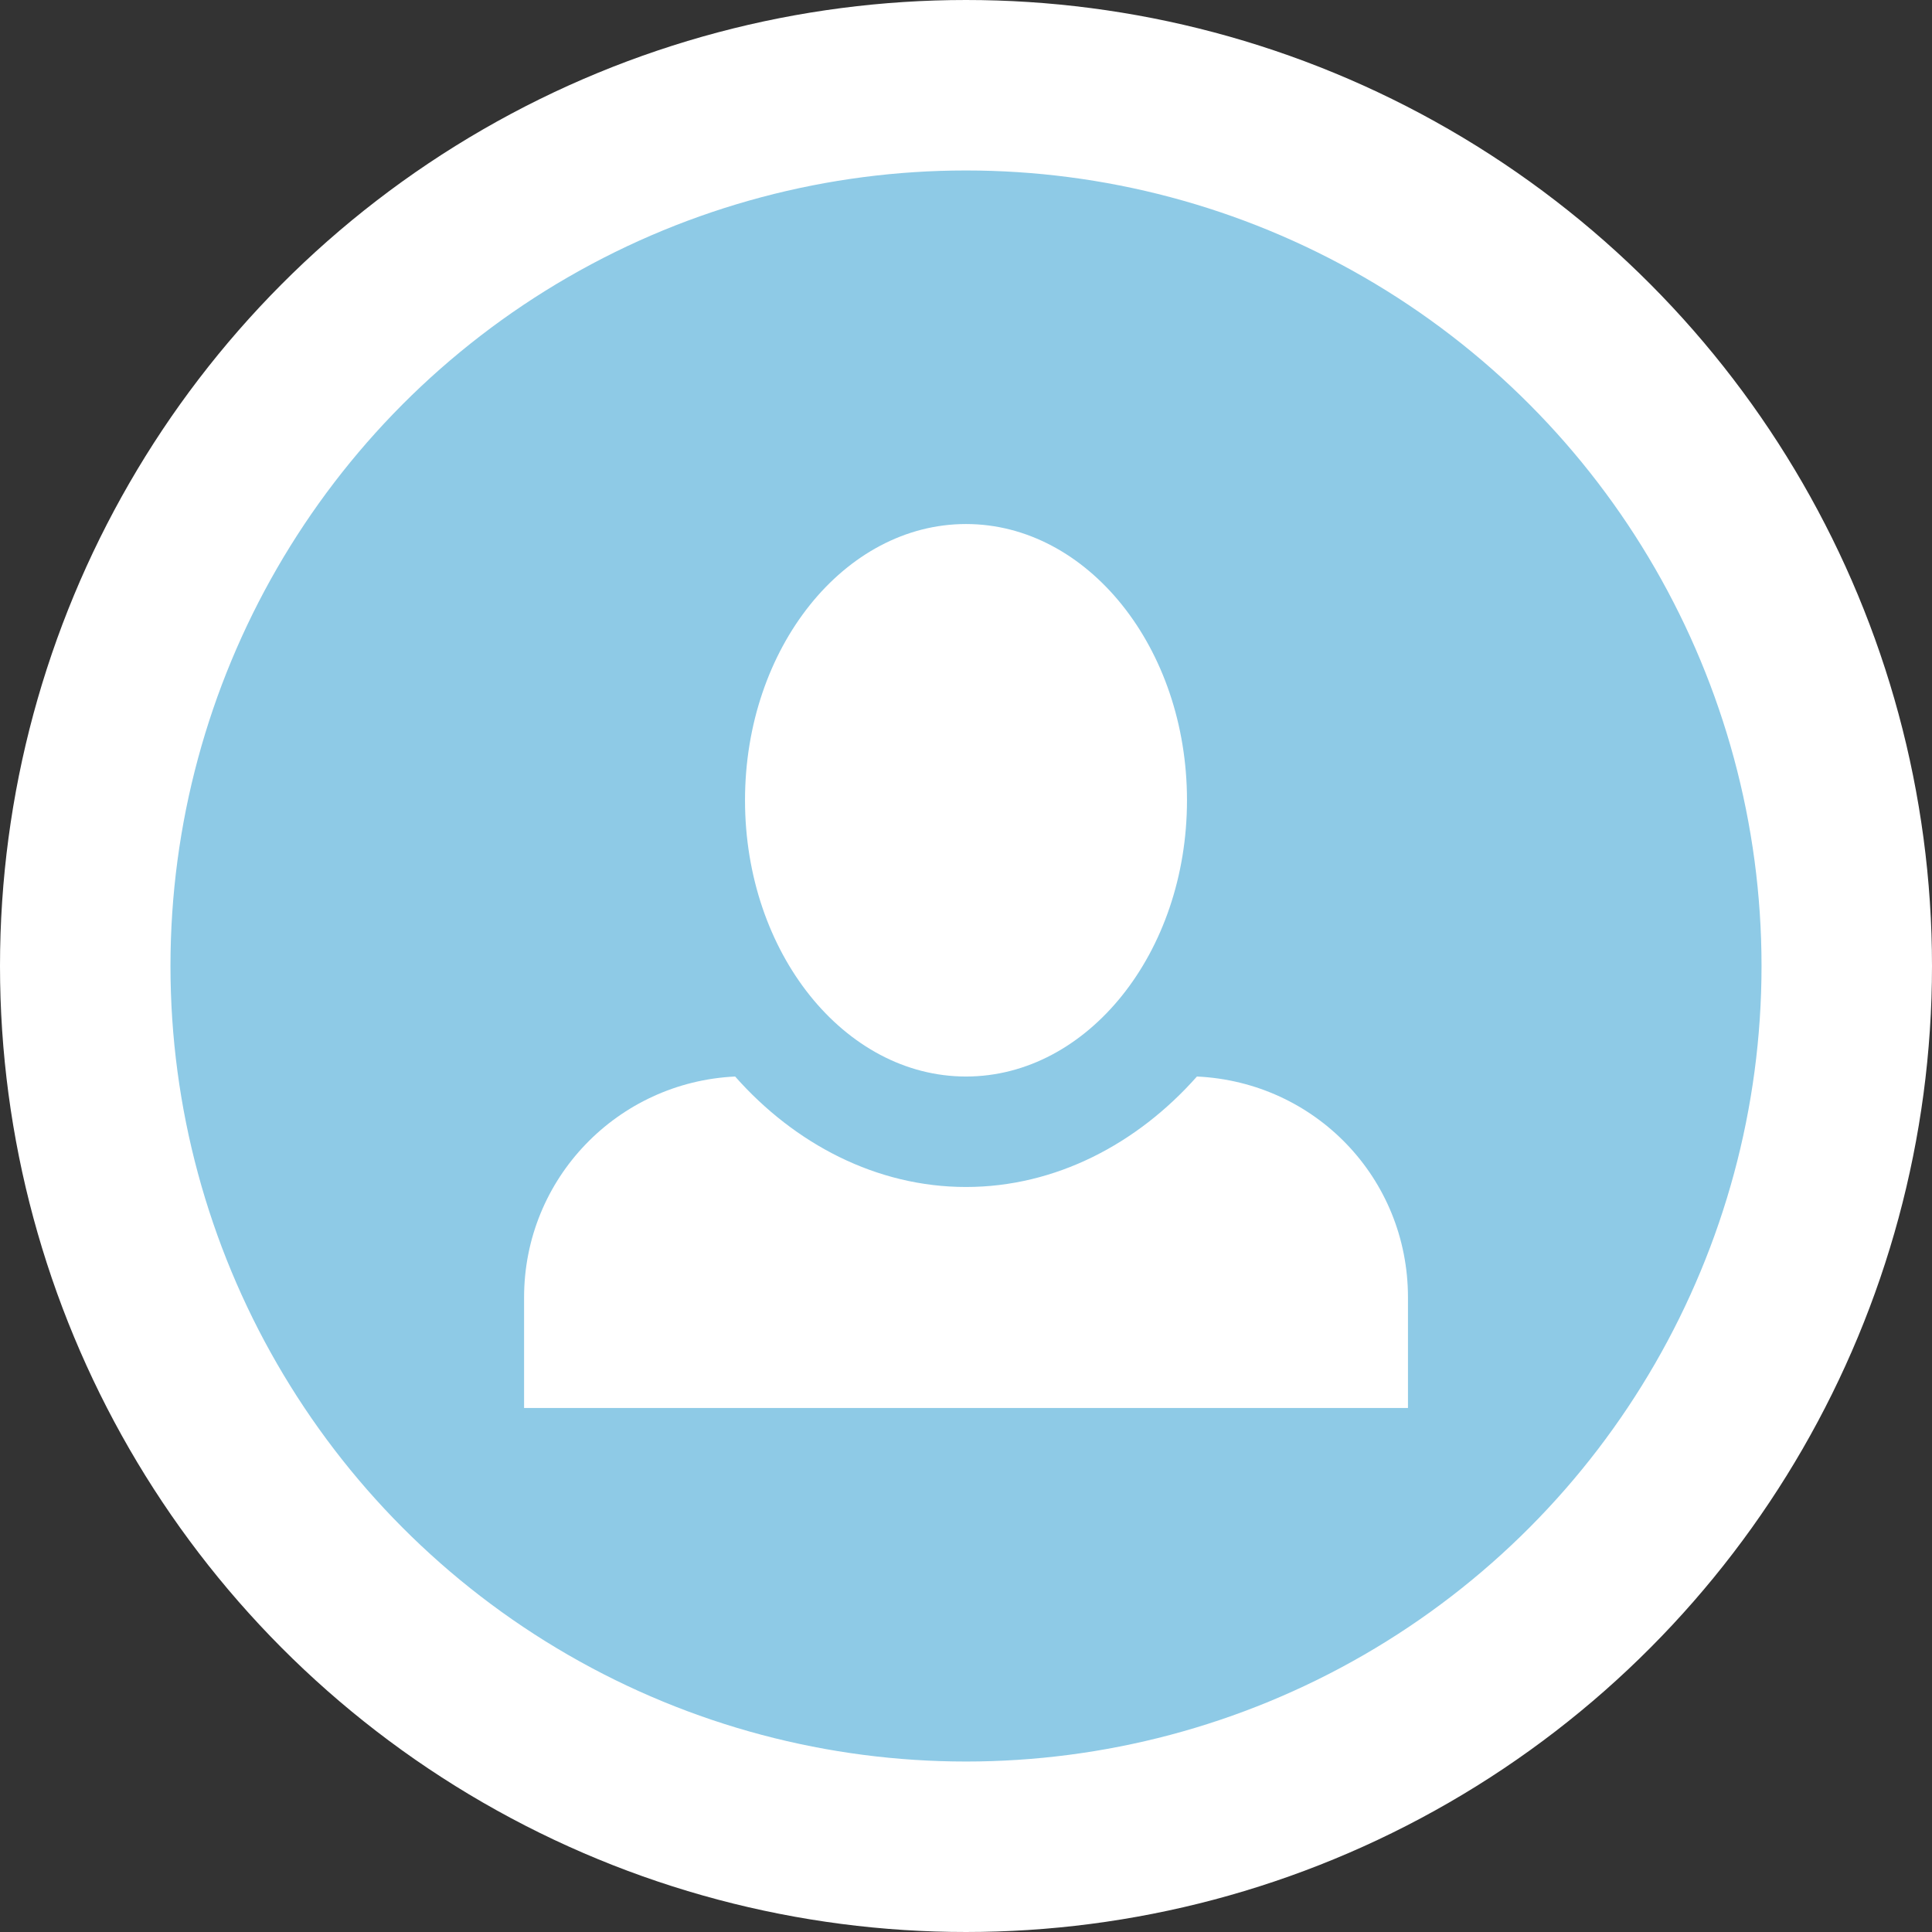 <svg width="34" height="34" viewBox="0 0 34 34" fill="none" xmlns="http://www.w3.org/2000/svg">
<rect x="0" y="0" width="34" height="34" fill="#333333" stroke="none"/>
<circle cx="17" cy="17" r="15.5" fill="#8ECAE6" stroke="white" stroke-width="3"/>
<path d="M17 9.222C14.861 9.222 13.111 11.4 13.111 14.083C13.111 16.767 14.861 18.945 17 18.945C19.139 18.945 20.889 16.767 20.889 14.083C20.889 11.4 19.139 9.222 17 9.222ZM12.937 18.945C10.875 19.042 9.223 20.733 9.223 22.833V24.778H24.778V22.833C24.778 20.733 23.145 19.042 21.064 18.945C20.014 20.131 18.575 20.889 17 20.889C15.425 20.889 13.986 20.131 12.937 18.945Z" fill="white"/>
</svg>
